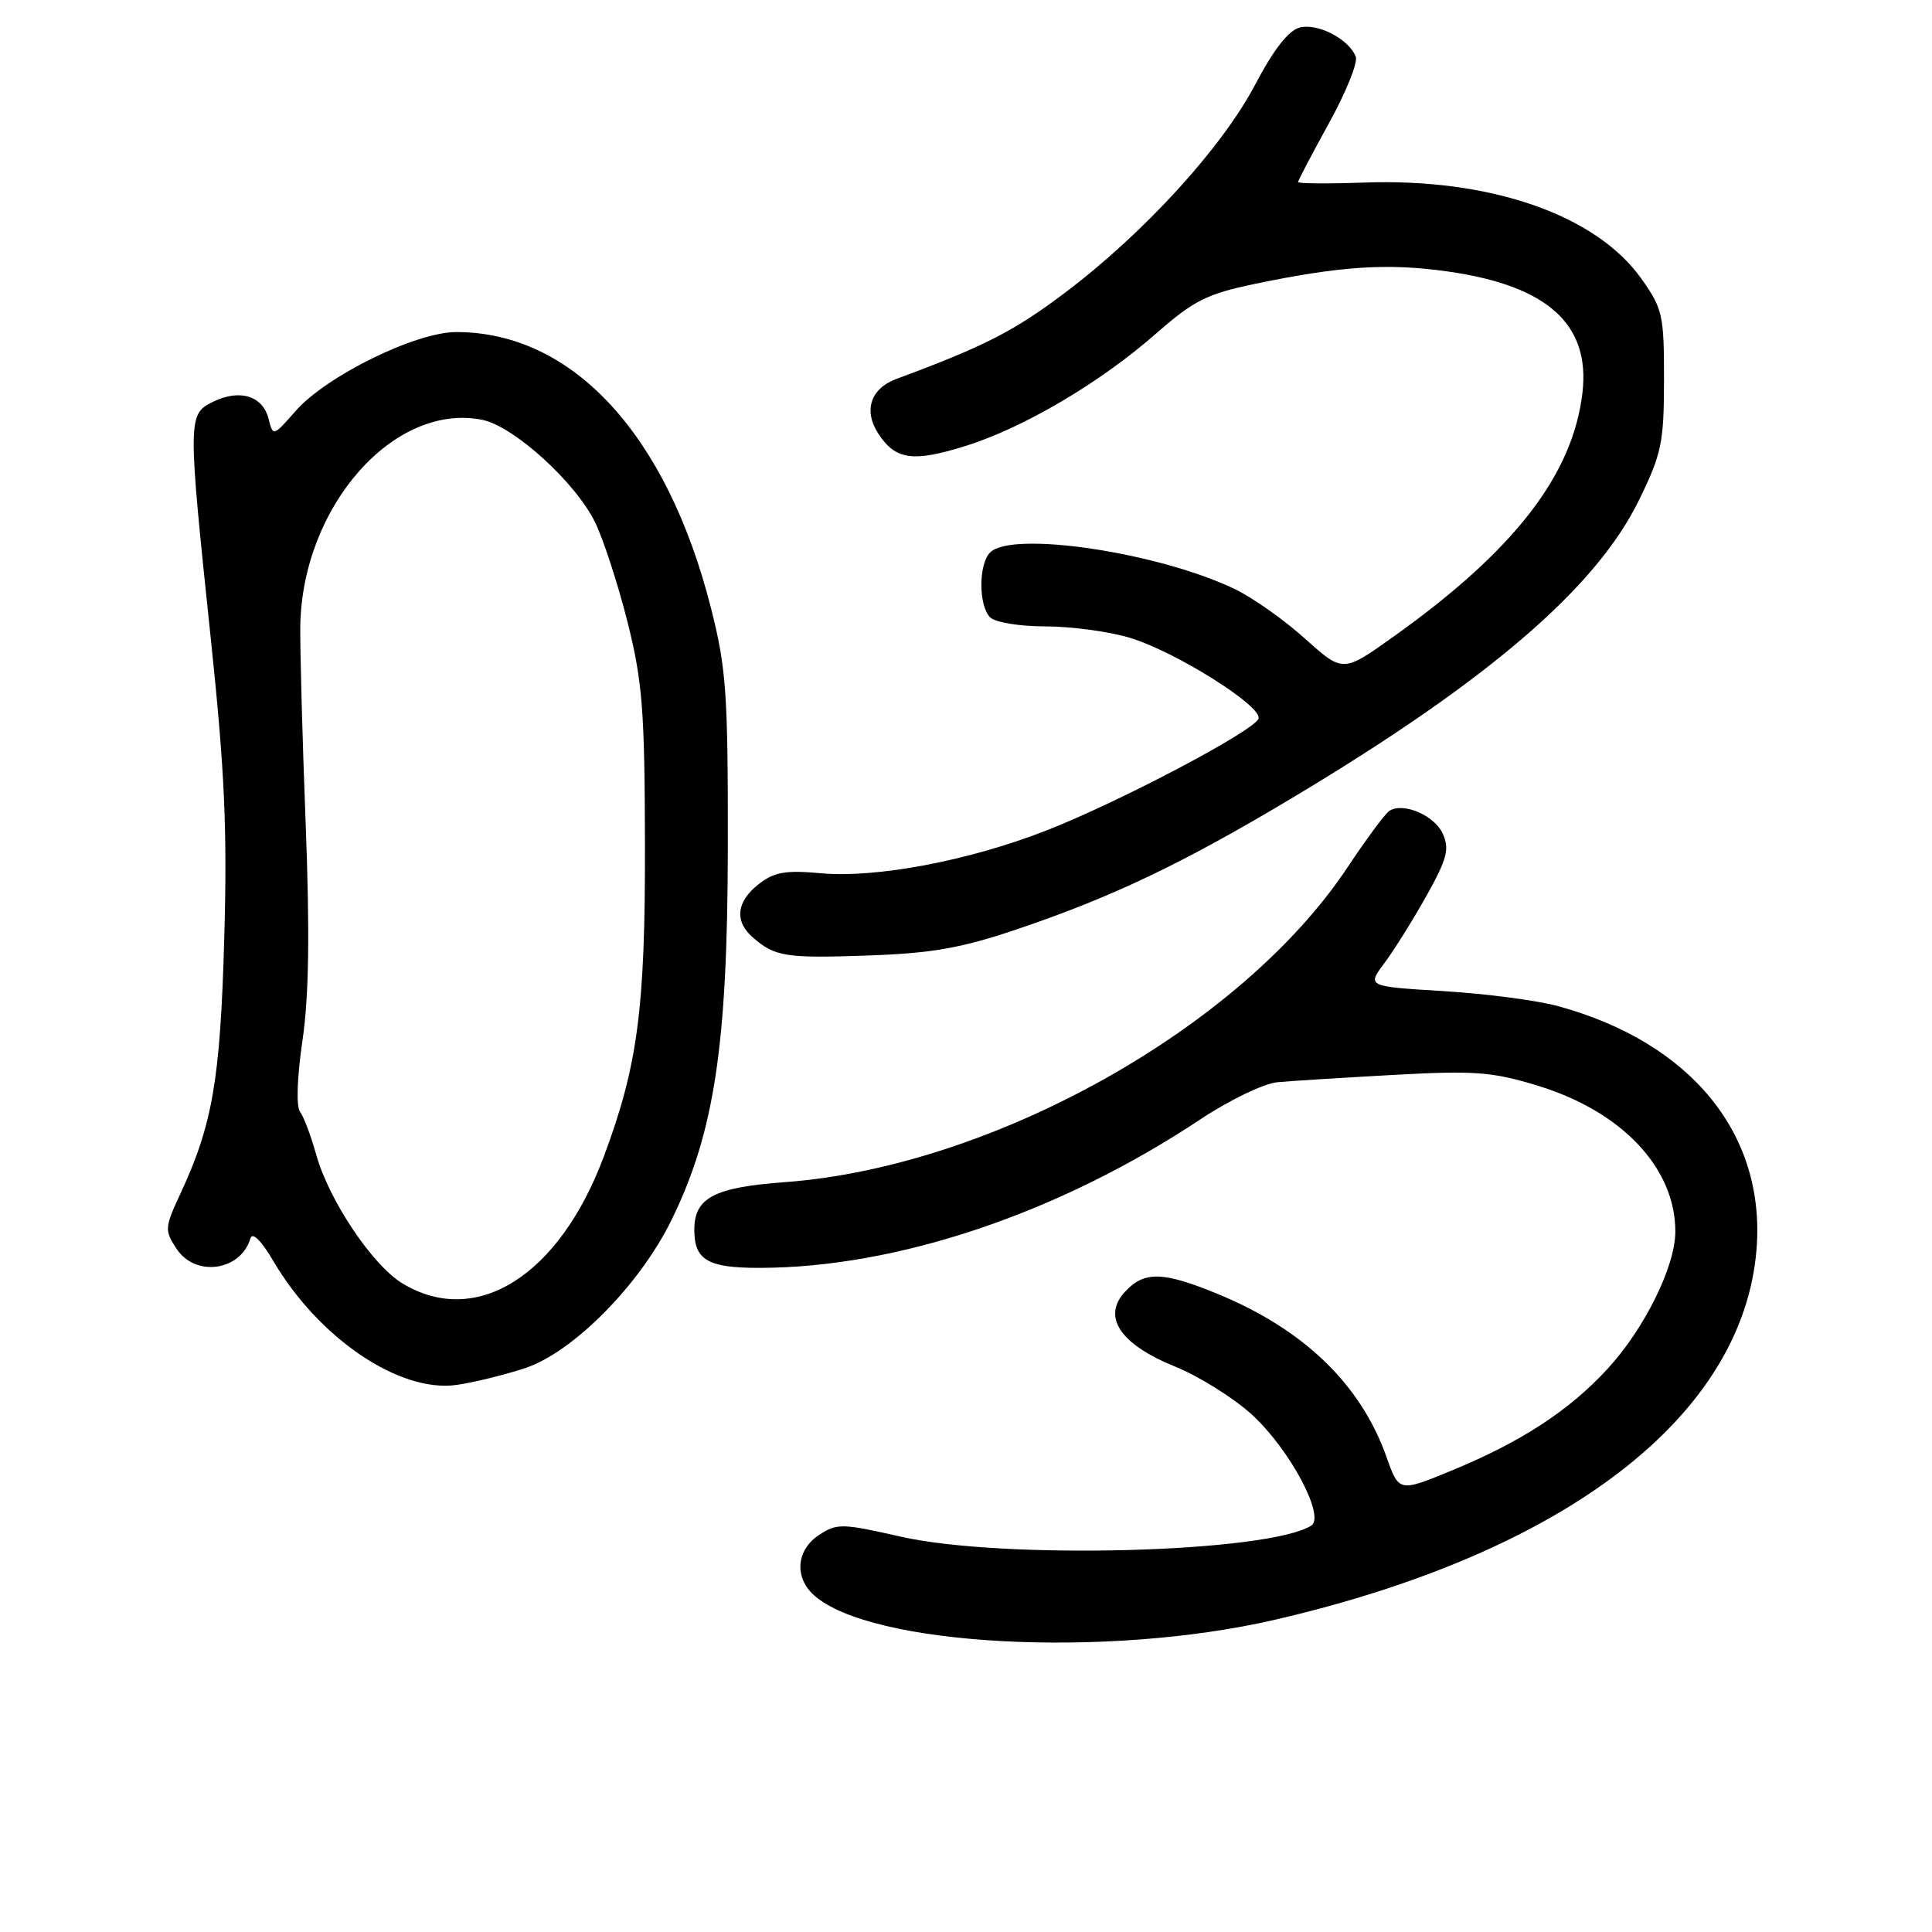 <?xml version="1.0" encoding="UTF-8" standalone="no"?>
<!DOCTYPE svg PUBLIC "-//W3C//DTD SVG 1.1//EN" "http://www.w3.org/Graphics/SVG/1.1/DTD/svg11.dtd" >
<svg xmlns="http://www.w3.org/2000/svg" xmlns:xlink="http://www.w3.org/1999/xlink" version="1.1" viewBox="0 0 256 256">
 <g >
 <path fill="currentColor"
d=" M 169.00 214.61 C 207.53 205.68 230.98 187.62 232.75 165.53 C 233.97 150.28 224.09 138.16 206.50 133.33 C 203.75 132.57 196.92 131.67 191.31 131.33 C 181.12 130.71 181.12 130.71 183.45 127.60 C 184.73 125.90 187.23 121.88 189.02 118.69 C 191.76 113.77 192.09 112.50 191.17 110.46 C 190.06 108.04 185.97 106.28 184.12 107.43 C 183.57 107.76 181.05 111.17 178.51 114.99 C 164.40 136.21 131.47 154.62 104.00 156.64 C 94.62 157.33 92.00 158.71 92.00 162.95 C 92.00 166.96 93.77 168.00 100.57 168.00 C 118.85 168.00 140.36 160.76 159.13 148.27 C 162.92 145.76 167.47 143.57 169.25 143.40 C 171.04 143.23 177.98 142.80 184.67 142.43 C 195.36 141.84 197.68 142.01 203.70 143.84 C 214.90 147.24 222.02 154.78 221.99 163.22 C 221.98 167.82 217.89 176.08 213.00 181.39 C 207.89 186.93 201.58 191.05 192.39 194.84 C 185.37 197.73 185.37 197.73 183.71 193.03 C 180.29 183.41 172.75 176.14 161.34 171.45 C 154.10 168.47 151.63 168.41 149.09 171.14 C 145.98 174.48 148.40 178.12 155.71 181.08 C 158.89 182.37 163.48 185.25 165.90 187.46 C 170.91 192.05 175.66 200.97 173.74 202.16 C 167.91 205.76 132.84 206.69 119.28 203.60 C 111.59 201.85 110.91 201.83 108.53 203.39 C 105.53 205.36 105.21 208.97 107.83 211.35 C 115.31 218.12 146.67 219.79 169.00 214.61 Z  M 69.50 181.31 C 75.89 179.23 84.76 170.28 88.98 161.65 C 94.65 150.08 96.40 138.52 96.44 112.50 C 96.47 91.88 96.24 88.58 94.22 80.62 C 88.39 57.57 75.88 44.00 60.46 44.00 C 55.08 44.00 43.25 49.81 39.17 54.46 C 36.20 57.84 36.18 57.85 35.59 55.50 C 34.83 52.46 31.78 51.51 28.27 53.22 C 24.85 54.88 24.85 55.32 27.97 85.00 C 29.78 102.26 30.13 110.05 29.71 124.50 C 29.18 143.13 28.16 149.02 23.89 158.20 C 21.82 162.65 21.79 163.03 23.38 165.45 C 25.88 169.27 31.90 168.43 33.19 164.08 C 33.45 163.22 34.63 164.39 36.21 167.08 C 42.24 177.34 52.94 184.58 60.50 183.51 C 62.70 183.20 66.75 182.21 69.50 181.31 Z  M 134.50 123.22 C 147.33 118.90 156.73 114.42 171.54 105.54 C 197.28 90.11 211.53 77.85 217.18 66.26 C 220.18 60.12 220.48 58.66 220.49 50.34 C 220.50 41.76 220.31 40.91 217.50 36.94 C 211.49 28.46 197.46 23.59 180.75 24.19 C 175.94 24.36 172.00 24.33 172.00 24.12 C 172.00 23.92 173.84 20.41 176.09 16.33 C 178.34 12.26 179.94 8.29 179.65 7.52 C 178.75 5.18 174.61 3.03 172.22 3.65 C 170.73 4.04 168.76 6.56 166.33 11.19 C 161.92 19.58 151.56 30.92 141.10 38.80 C 134.35 43.89 130.46 45.88 118.78 50.21 C 115.35 51.48 114.38 54.41 116.39 57.47 C 118.66 60.94 120.96 61.27 127.88 59.11 C 135.60 56.71 145.75 50.73 153.22 44.17 C 158.17 39.83 159.93 38.94 166.22 37.63 C 177.60 35.25 183.90 34.84 191.89 35.98 C 205.08 37.86 210.75 42.99 209.68 52.07 C 208.39 62.95 200.65 72.94 184.70 84.32 C 177.95 89.14 177.95 89.14 172.95 84.65 C 170.21 82.18 166.04 79.23 163.69 78.09 C 153.63 73.22 134.12 70.28 131.20 73.20 C 129.65 74.75 129.65 80.25 131.20 81.80 C 131.87 82.47 135.09 83.00 138.52 83.00 C 141.88 83.00 146.89 83.67 149.64 84.49 C 155.65 86.27 167.31 93.58 166.76 95.22 C 166.22 96.83 148.20 106.33 138.53 110.09 C 128.31 114.07 116.11 116.37 108.76 115.71 C 104.05 115.28 102.58 115.55 100.51 117.17 C 97.57 119.48 97.29 122.07 99.75 124.21 C 102.68 126.77 104.11 126.99 115.00 126.61 C 123.38 126.32 127.31 125.64 134.50 123.22 Z  M 53.28 170.03 C 49.32 167.61 43.58 159.02 41.90 153.00 C 41.21 150.53 40.25 147.97 39.76 147.32 C 39.23 146.62 39.36 142.77 40.08 137.87 C 40.94 131.98 41.06 123.69 40.50 109.05 C 40.06 97.75 39.75 86.00 39.79 82.94 C 40.05 67.08 52.22 53.29 63.90 55.63 C 68.09 56.47 76.32 63.96 78.88 69.27 C 80.00 71.60 81.93 77.55 83.17 82.50 C 85.13 90.34 85.43 94.14 85.46 112.00 C 85.50 133.70 84.50 141.24 80.00 153.27 C 74.08 169.10 63.07 176.00 53.28 170.03 Z "/>
</g>
</svg>
